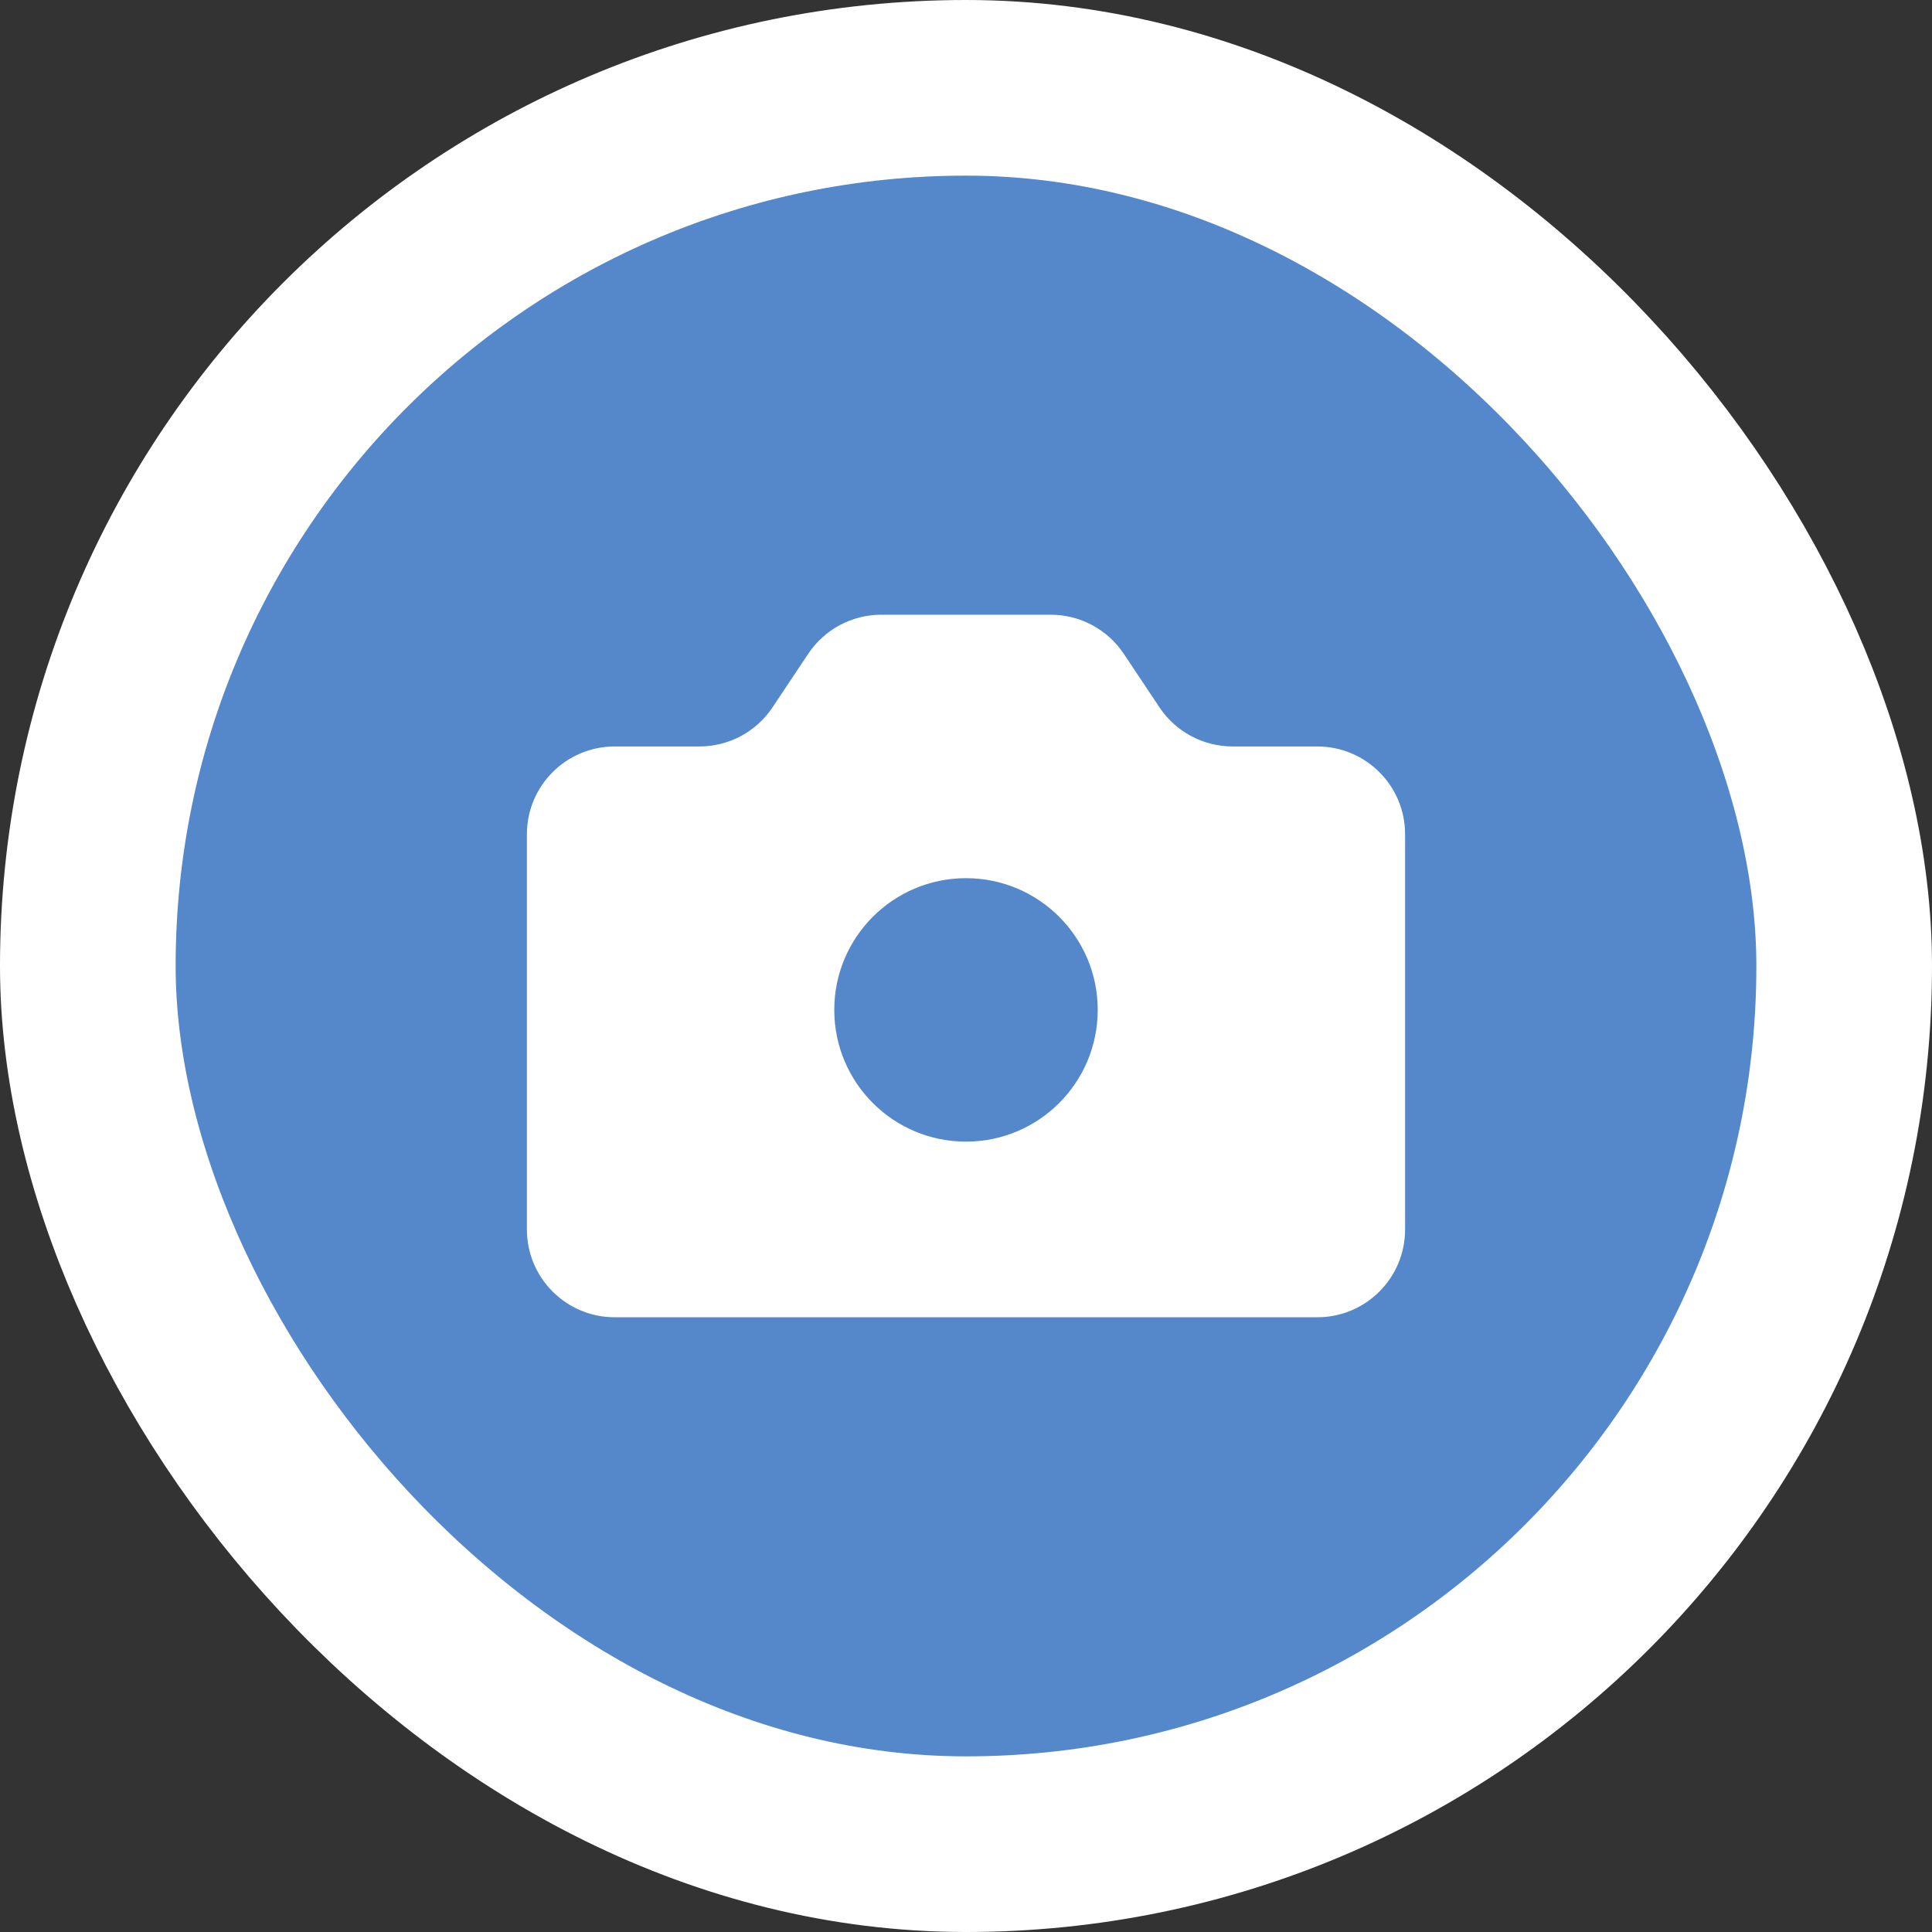 <svg width="44" height="44" viewBox="0 0 44 44" fill="none" xmlns="http://www.w3.org/2000/svg">
<rect x="0" y="0" width="44" height="44" fill="#333333" stroke="none"/>
<rect x="2" y="2" width="40" height="40" rx="20" fill="#5488CB"/>
<rect x="2" y="2" width="40" height="40" rx="20" stroke="white" stroke-width="4"/>
<path fill-rule="evenodd" clip-rule="evenodd" d="M12 19V28C12 29.105 12.895 30 14 30H30C31.105 30 32 29.105 32 28V19C32 17.895 31.105 17 30 17H28.07C27.402 17 26.777 16.666 26.406 16.109L25.594 14.891C25.223 14.334 24.598 14 23.93 14H20.07C19.402 14 18.777 14.334 18.406 14.891L17.594 16.109C17.223 16.666 16.598 17 15.93 17H14C12.895 17 12 17.895 12 19ZM22 26C23.657 26 25 24.657 25 23C25 21.343 23.657 20 22 20C20.343 20 19 21.343 19 23C19 24.657 20.343 26 22 26Z" fill="white"/>
</svg>
